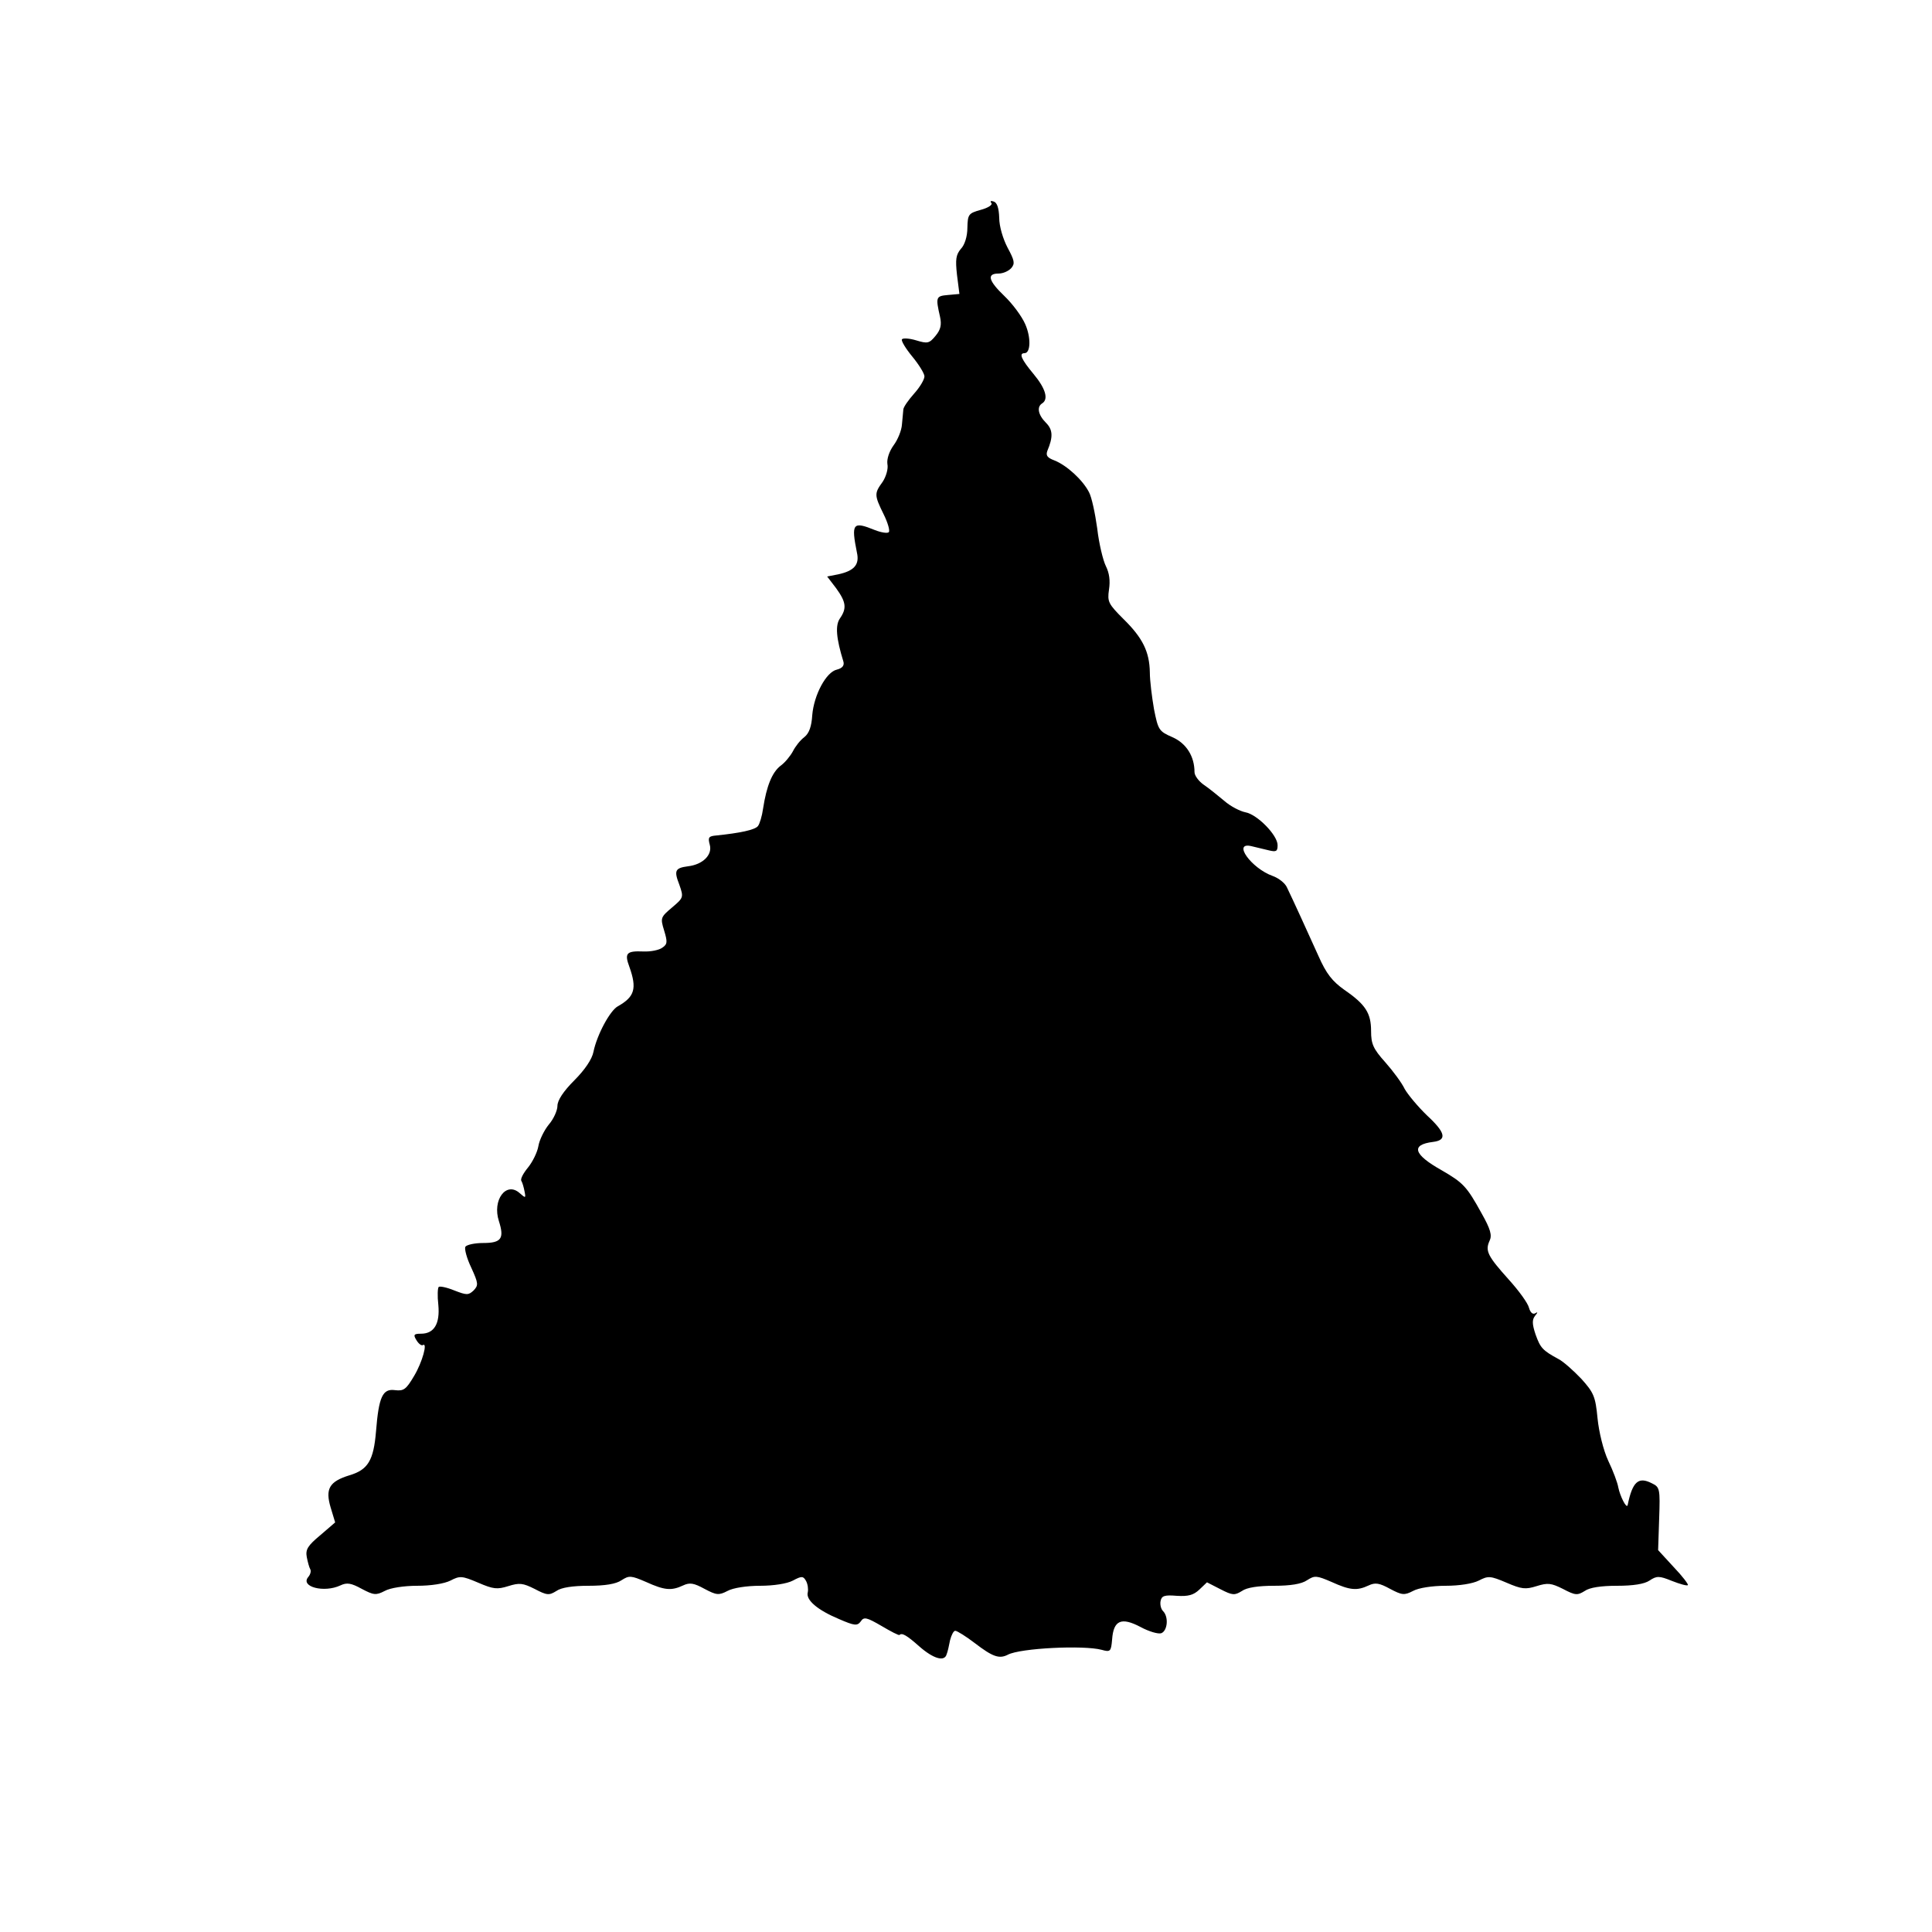 <?xml version="1.0" standalone="no"?>
<!DOCTYPE svg PUBLIC "-//W3C//DTD SVG 20010904//EN"
 "http://www.w3.org/TR/2001/REC-SVG-20010904/DTD/svg10.dtd">
<svg version="1.0" xmlns="http://www.w3.org/2000/svg"
 width="558pt" height="558pt" viewBox="0 0 558 558"
 preserveAspectRatio="xMidYMid meet">
<g transform="translate(0,558) scale(0.1,-0.1)"
fill="#000000" stroke="none">
<path d="M2863 4994 c5 -5 -8 -14 -30 -20 -36 -10 -38 -13 -39 -52 0 -25 -8
-50 -19 -61 -14 -17 -16 -30 -11 -75 l7 -55 -33 -3 c-35 -3 -36 -6 -23 -63 5
-23 2 -37 -13 -55 -18 -22 -23 -23 -56 -13 -20 6 -38 7 -41 3 -3 -4 11 -27 30
-50 19 -23 35 -49 35 -57 0 -9 -13 -31 -30 -50 -16 -18 -31 -39 -31 -46 -1 -7
-2 -26 -4 -43 -1 -17 -12 -44 -24 -60 -13 -18 -20 -40 -18 -54 3 -14 -4 -37
-14 -52 -24 -33 -24 -38 3 -93 12 -24 19 -48 15 -52 -4 -4 -22 -1 -40 6 -64
26 -69 20 -52 -65 8 -35 -8 -53 -55 -63 l-31 -6 26 -34 c29 -40 31 -58 11 -87
-14 -20 -11 -57 10 -125 3 -11 -3 -19 -19 -23 -31 -7 -66 -73 -71 -131 -2 -33
-9 -53 -23 -64 -12 -9 -26 -27 -33 -41 -7 -13 -23 -33 -36 -42 -24 -19 -40
-58 -50 -123 -3 -22 -10 -45 -15 -51 -9 -11 -52 -20 -120 -27 -22 -2 -25 -5
-19 -27 8 -29 -20 -57 -63 -62 -37 -5 -41 -12 -25 -53 13 -37 12 -38 -21 -66
-33 -28 -34 -30 -23 -66 10 -33 10 -40 -5 -50 -9 -7 -34 -12 -55 -11 -49 2
-55 -5 -40 -45 22 -62 15 -86 -33 -113 -23 -12 -61 -83 -71 -132 -4 -21 -25
-52 -55 -82 -32 -32 -49 -58 -49 -74 0 -13 -11 -38 -25 -54 -13 -16 -27 -44
-30 -62 -3 -18 -17 -46 -30 -62 -14 -17 -23 -34 -19 -39 3 -5 7 -19 9 -30 4
-20 3 -20 -14 -5 -39 35 -80 -20 -60 -81 16 -50 7 -63 -45 -63 -25 0 -48 -5
-52 -11 -3 -6 4 -33 17 -60 21 -46 21 -51 7 -66 -15 -14 -20 -14 -56 0 -22 9
-42 13 -45 10 -3 -3 -4 -26 -1 -52 5 -54 -12 -83 -50 -83 -21 0 -23 -3 -13
-19 6 -10 14 -16 18 -14 15 10 -1 -49 -25 -89 -23 -39 -30 -44 -55 -41 -36 5
-47 -19 -55 -119 -7 -84 -23 -111 -77 -127 -58 -18 -70 -39 -54 -93 l13 -43
-43 -37 c-36 -30 -43 -41 -39 -63 3 -15 7 -30 10 -35 3 -5 1 -15 -6 -23 -23
-28 46 -46 93 -24 19 9 31 7 62 -10 34 -18 41 -19 66 -6 16 9 56 15 94 15 40
0 78 6 96 15 27 14 33 14 80 -6 44 -19 55 -20 87 -10 32 10 42 9 76 -8 36 -19
42 -19 63 -6 14 10 47 15 93 15 47 0 79 5 95 16 22 14 27 14 71 -5 53 -24 73
-26 107 -10 19 9 31 7 62 -10 34 -18 41 -19 66 -6 16 9 56 15 94 15 39 0 78 6
95 15 26 14 30 13 38 -1 5 -9 7 -24 5 -33 -6 -22 28 -51 90 -77 46 -20 53 -20
63 -7 9 14 17 12 60 -13 27 -16 50 -28 52 -26 7 7 21 -1 57 -33 41 -36 73 -45
79 -23 3 7 7 25 10 41 4 15 10 27 15 27 5 0 31 -16 57 -36 51 -39 70 -46 95
-33 36 19 219 28 271 14 25 -7 27 -5 30 30 4 56 27 65 82 36 24 -13 51 -21 60
-18 18 7 22 47 5 64 -6 6 -9 19 -7 29 3 15 11 18 47 15 33 -2 48 2 65 18 l22
21 39 -20 c35 -18 41 -18 62 -5 14 10 47 15 93 15 47 0 79 5 95 16 22 14 27
14 71 -5 53 -24 73 -26 107 -10 19 9 31 7 62 -10 34 -18 41 -19 66 -6 16 9 56
15 94 15 40 0 78 6 96 15 27 14 33 14 80 -6 44 -19 55 -20 87 -10 32 10 42 9
76 -8 36 -19 42 -19 63 -6 14 10 47 15 93 15 47 0 79 5 94 15 21 14 28 14 65
-1 23 -9 44 -15 46 -12 2 2 -16 26 -41 52 l-45 49 3 91 c3 86 2 91 -21 102
-39 20 -56 5 -70 -63 -3 -12 -22 26 -27 51 -2 13 -15 48 -29 77 -14 30 -27 83
-31 123 -6 63 -11 74 -47 114 -23 24 -52 50 -66 57 -46 25 -52 32 -66 71 -10
30 -10 42 -2 53 9 11 9 13 1 8 -7 -4 -14 2 -18 16 -3 13 -29 49 -58 81 -61 68
-69 83 -56 112 8 16 3 34 -23 80 -43 78 -53 88 -115 124 -82 46 -90 74 -25 82
41 5 36 27 -17 76 -27 26 -56 61 -65 77 -8 17 -33 51 -56 77 -35 39 -41 53
-41 90 0 52 -16 77 -77 119 -35 25 -52 46 -75 98 -32 71 -74 163 -91 198 -5
12 -24 27 -41 33 -62 22 -118 100 -61 86 14 -3 36 -9 50 -12 21 -5 25 -3 25
15 0 29 -59 89 -93 95 -15 3 -43 17 -61 33 -18 15 -45 37 -60 47 -14 10 -26
26 -26 36 0 45 -23 83 -64 101 -39 17 -41 21 -53 81 -6 35 -12 82 -12 106 -1
60 -21 100 -76 154 -44 44 -47 50 -42 85 4 26 1 48 -9 68 -8 16 -20 65 -25
109 -6 43 -16 91 -24 105 -18 35 -64 77 -99 91 -21 8 -26 14 -21 28 17 40 16
61 -4 81 -23 23 -27 46 -11 56 19 12 10 43 -25 85 -35 42 -43 60 -26 60 18 0
19 46 2 84 -10 23 -37 59 -60 81 -46 44 -52 65 -17 65 13 0 29 7 37 16 11 13
9 22 -11 59 -13 25 -24 61 -24 86 -1 28 -6 44 -16 47 -8 3 -11 1 -7 -4z"/>
</g>
</svg>
